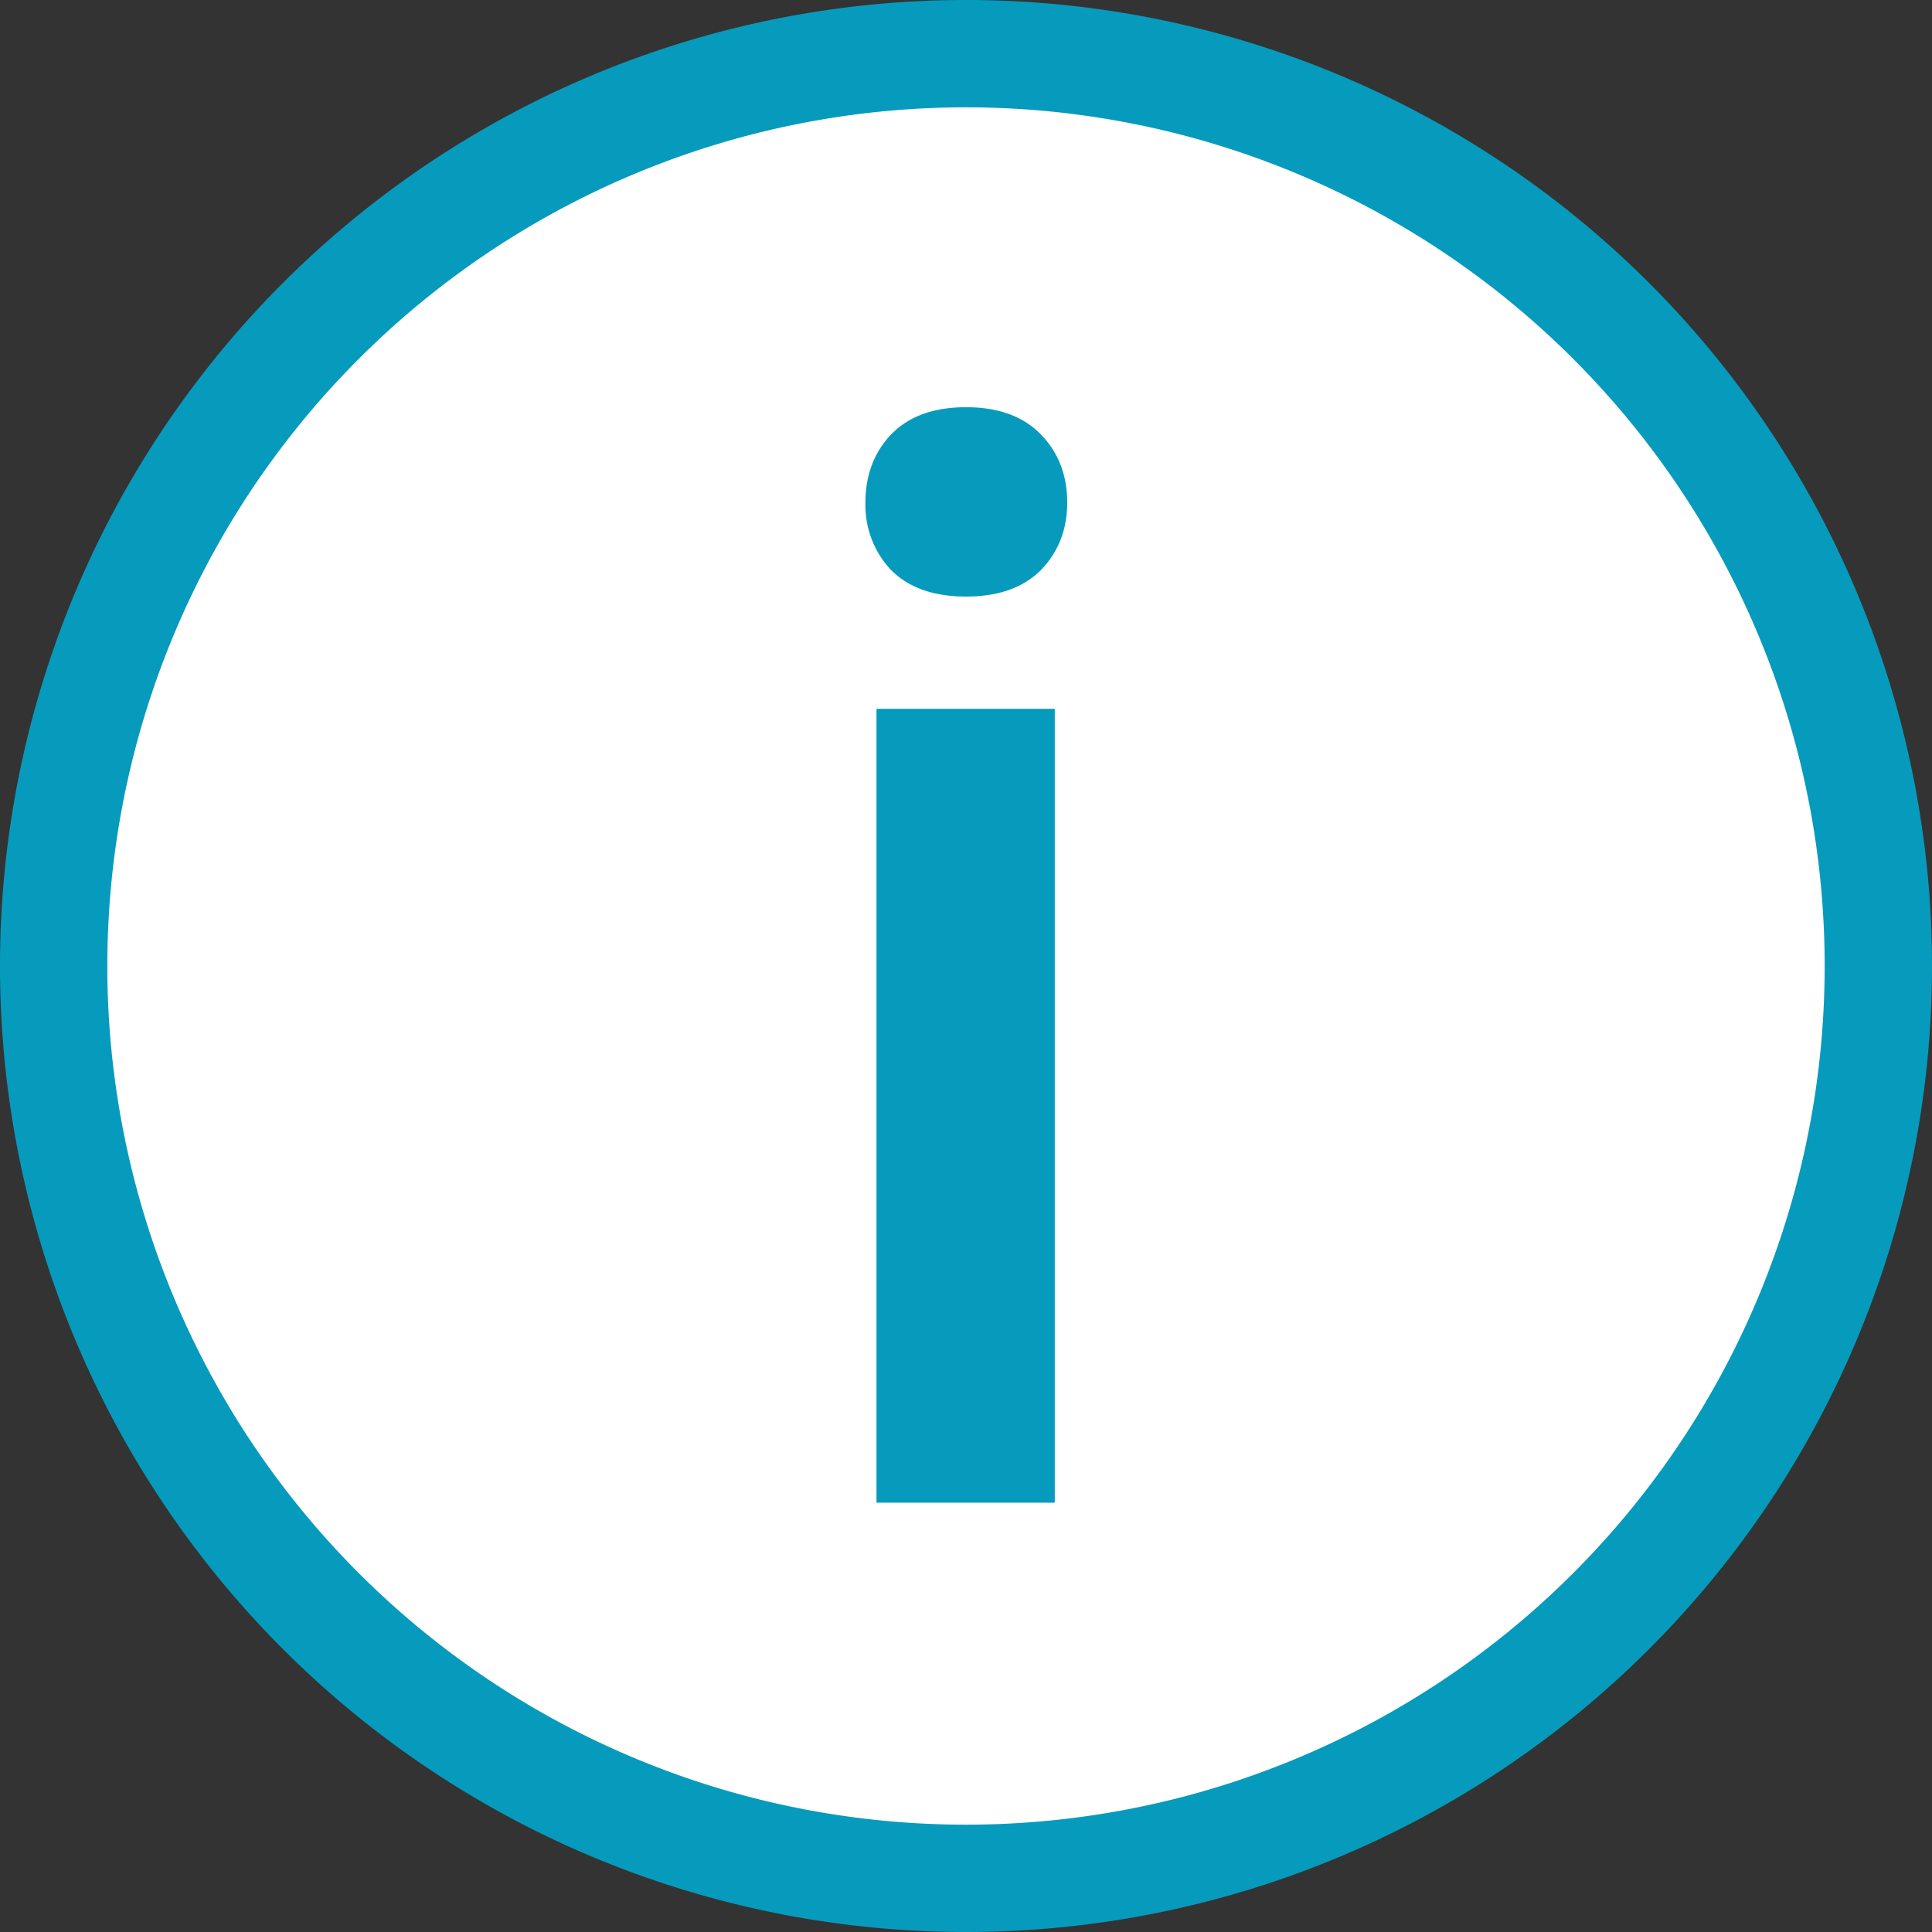 <svg width="18" height="18" fill="none" xmlns="http://www.w3.org/2000/svg"><rect width="100%" height="100%" fill="#333333" stroke="none"/><path d="M9 17.5a8.5 8.5 0 100-17 8.5 8.5 0 000 17z" fill="#fff" stroke="#069BBC"/><path d="M9.827 14H8.166V6.604h1.661V14zM8.063 4.683c0-.256.08-.468.24-.636.164-.169.396-.253.697-.253.3 0 .533.084.697.253.164.168.246.38.246.636 0 .25-.082.46-.246.629-.164.164-.396.246-.697.246-.3 0-.533-.082-.697-.246a.88.88 0 01-.24-.63z" fill="#069BBC"/></svg>